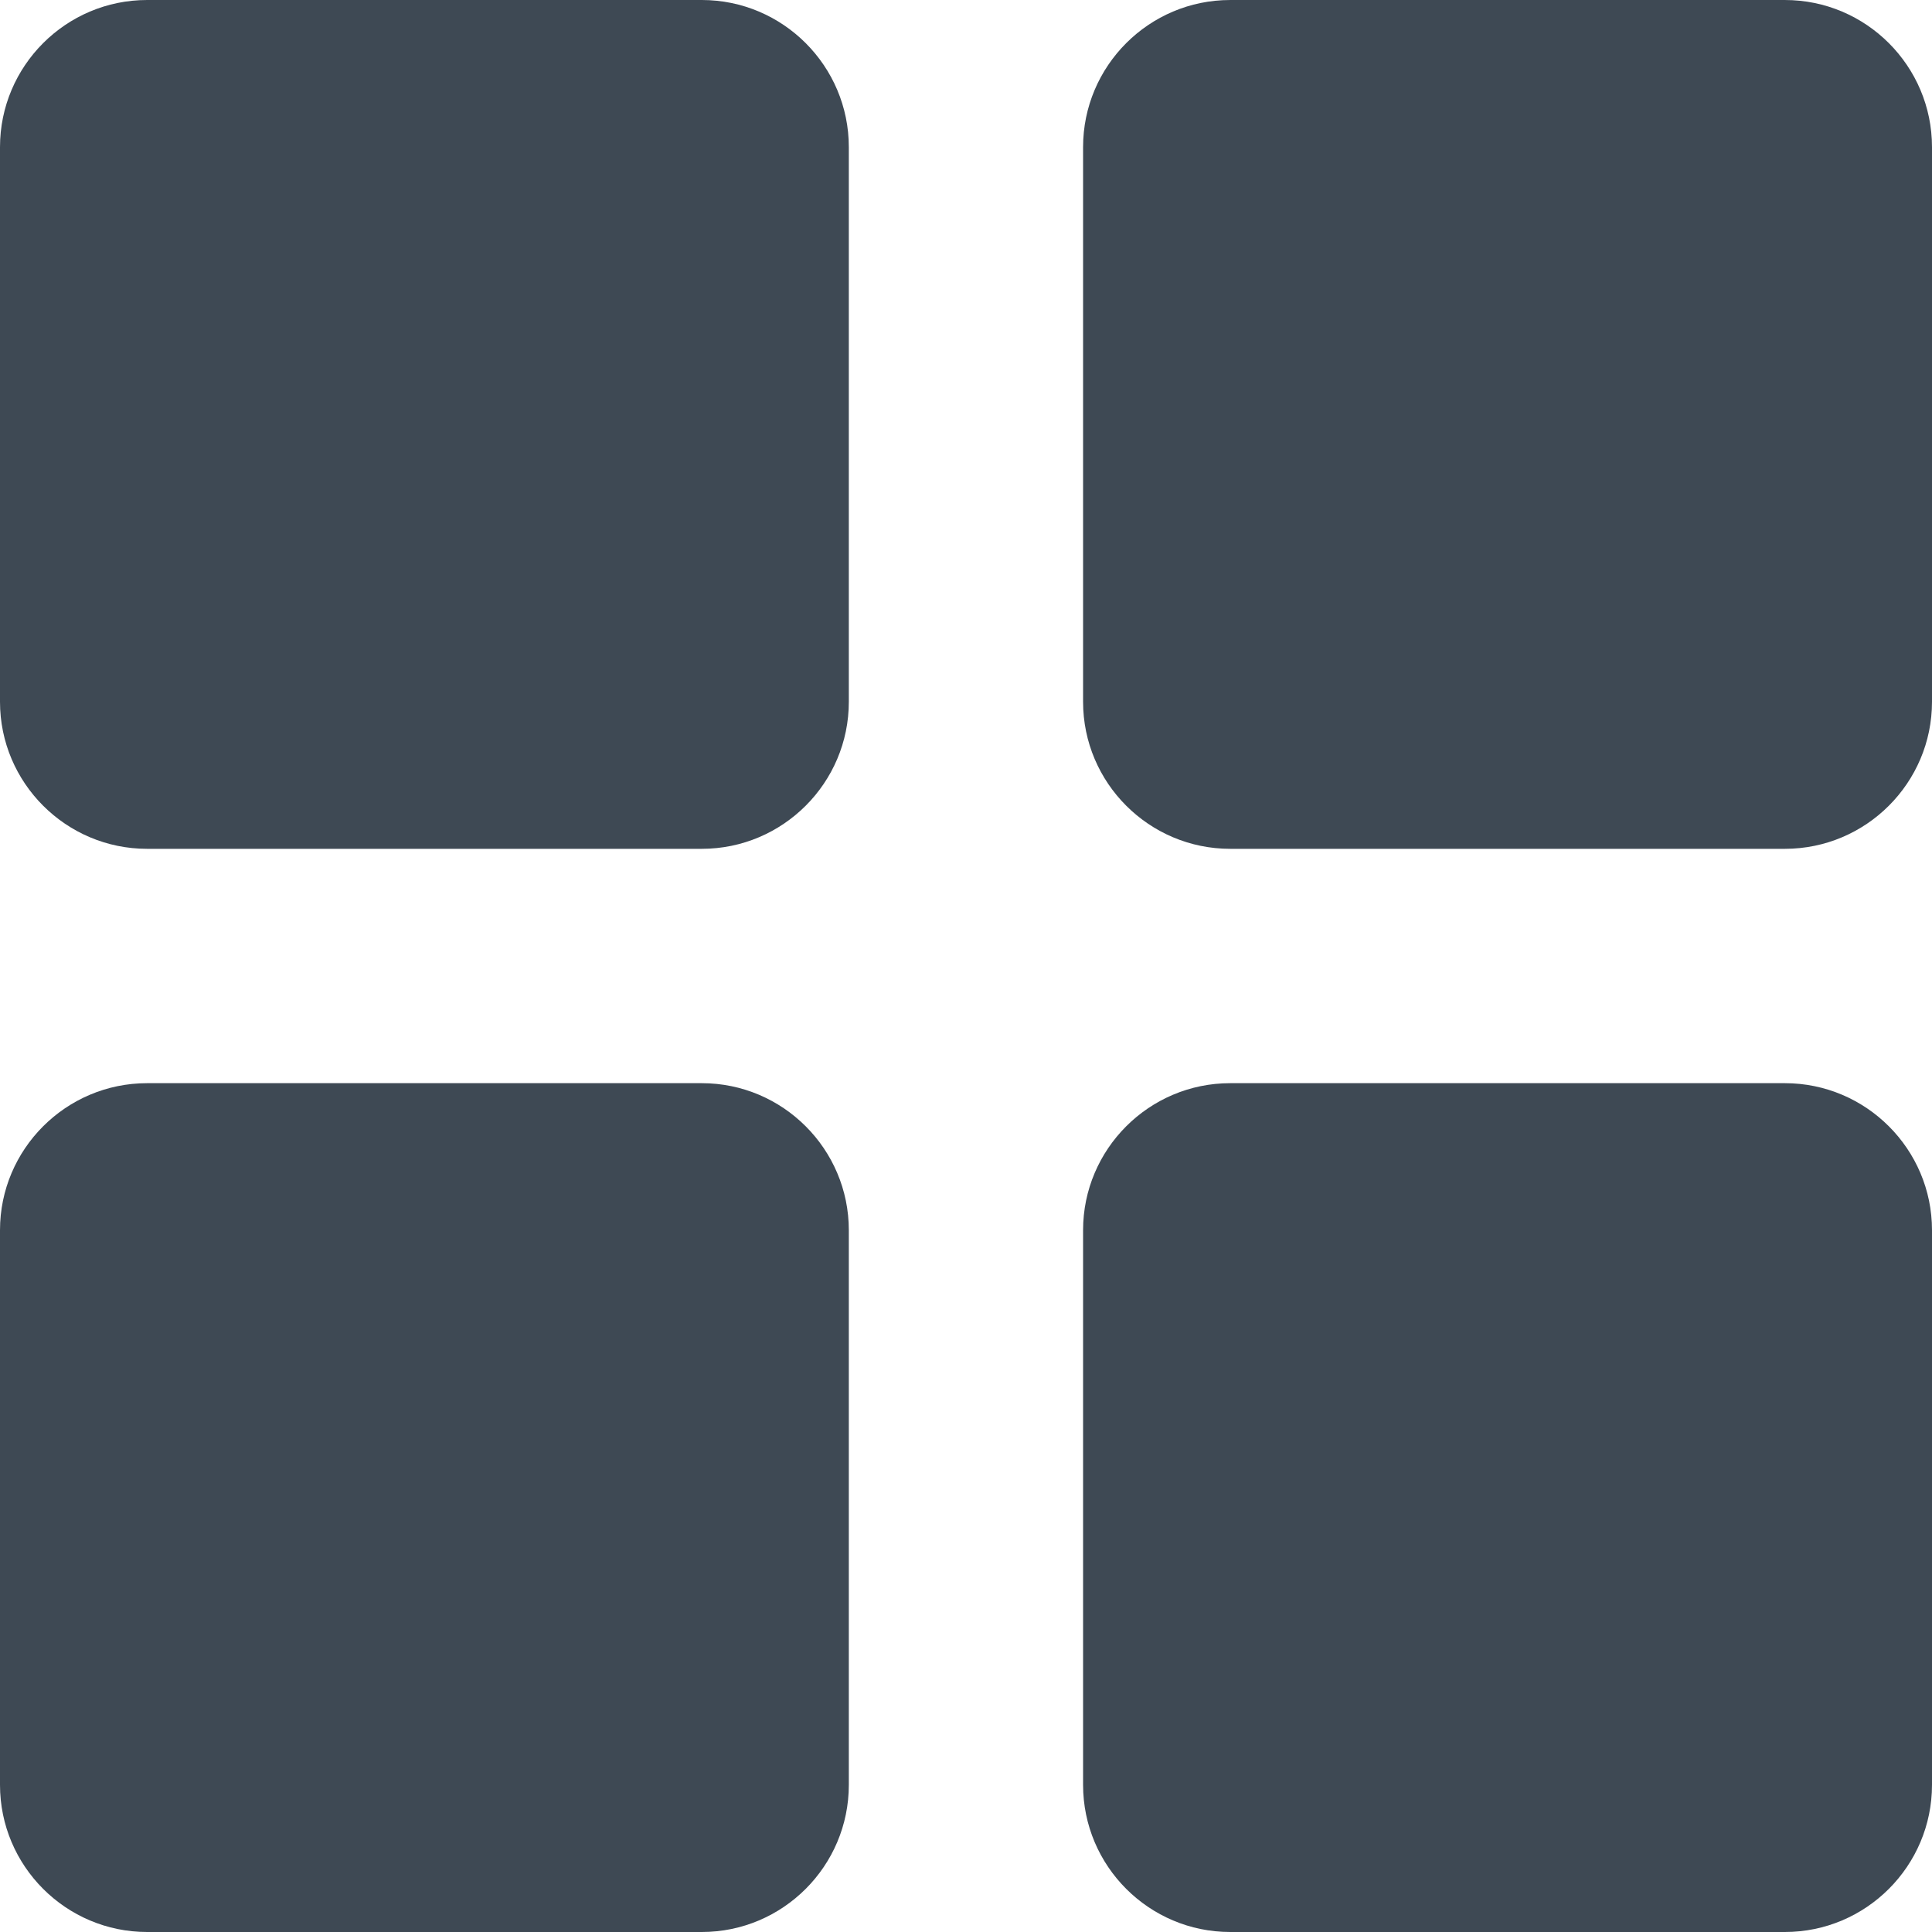 <svg width="20" height="20" viewBox="0 0 20 20" fill="none" xmlns="http://www.w3.org/2000/svg">
<path d="M7.265 0H1.523C0.683 0 0 0.683 0 1.523V7.265C0 8.104 0.683 8.787 1.523 8.787H7.265C8.104 8.787 8.787 8.104 8.787 7.265V1.523C8.787 0.683 8.104 0 7.265 0Z" fill="#3E4954"/>
<path d="M18.477 6.10352e-05H12.735C11.895 6.10352e-05 11.212 0.683 11.212 1.523V7.265C11.212 8.104 11.895 8.787 12.735 8.787H18.477C19.317 8.787 20 8.104 20 7.265V1.523C20 0.683 19.317 6.10352e-05 18.477 6.10352e-05Z" fill="#3E4954"/>
<path d="M7.265 11.213H1.523C0.683 11.213 0 11.896 0 12.735V18.477C0 19.317 0.683 20 1.523 20H7.265C8.104 20 8.787 19.317 8.787 18.477V12.735C8.787 11.896 8.104 11.213 7.265 11.213Z" fill="#3E4954"/>
<path d="M18.477 11.213H12.735C11.895 11.213 11.212 11.896 11.212 12.735V18.477C11.212 19.317 11.895 20 12.735 20H18.477C19.317 20 20 19.317 20 18.477V12.735C20 11.896 19.317 11.213 18.477 11.213Z" fill="#3E4954"/>
</svg>
